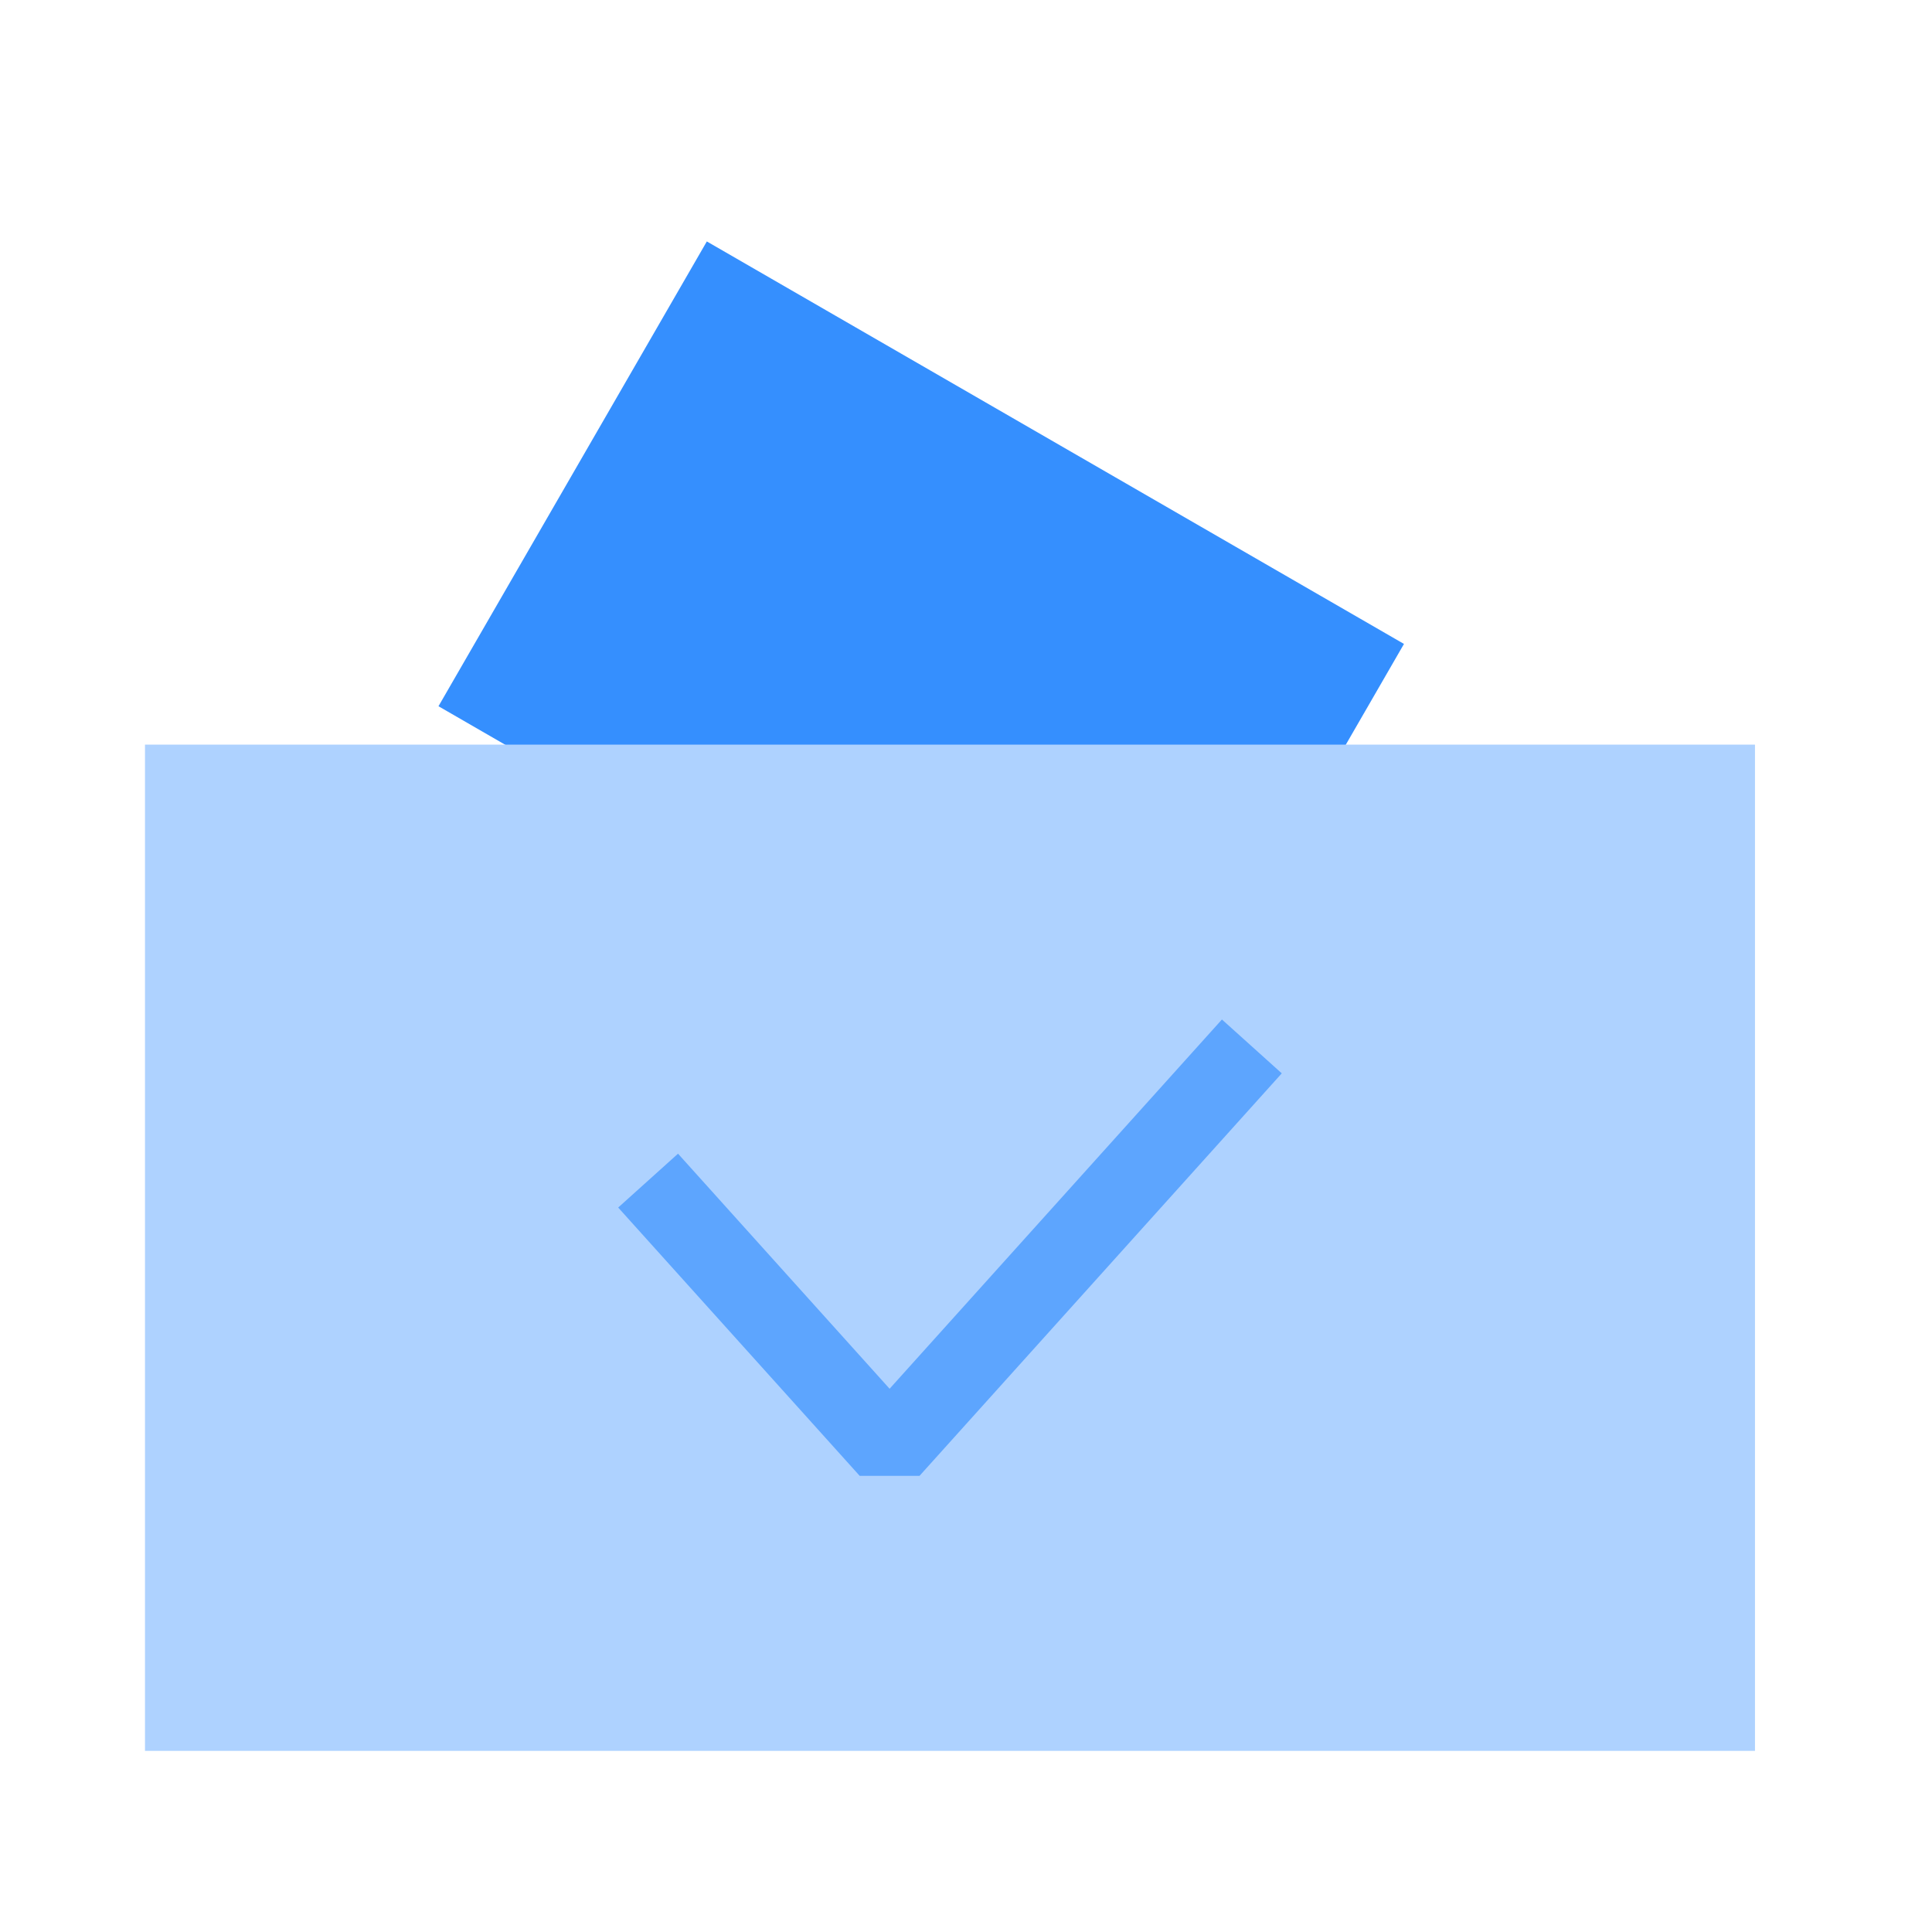 <svg width="24" height="24" viewBox="0 0 24 24" fill="none" xmlns="http://www.w3.org/2000/svg">
<rect x="5.447" y="8.773" width="6.667" height="10" transform="rotate(-60 5.447 8.773)" fill="#358FFE"/>
<rect x="1.801" y="9.25" width="20" height="12.5" fill="#AED2FF"/>
<path d="M8.051 14.666L11.051 17.999L15.551 12.999" stroke="#5DA5FE" stroke-linejoin="bevel"/>
</svg>
